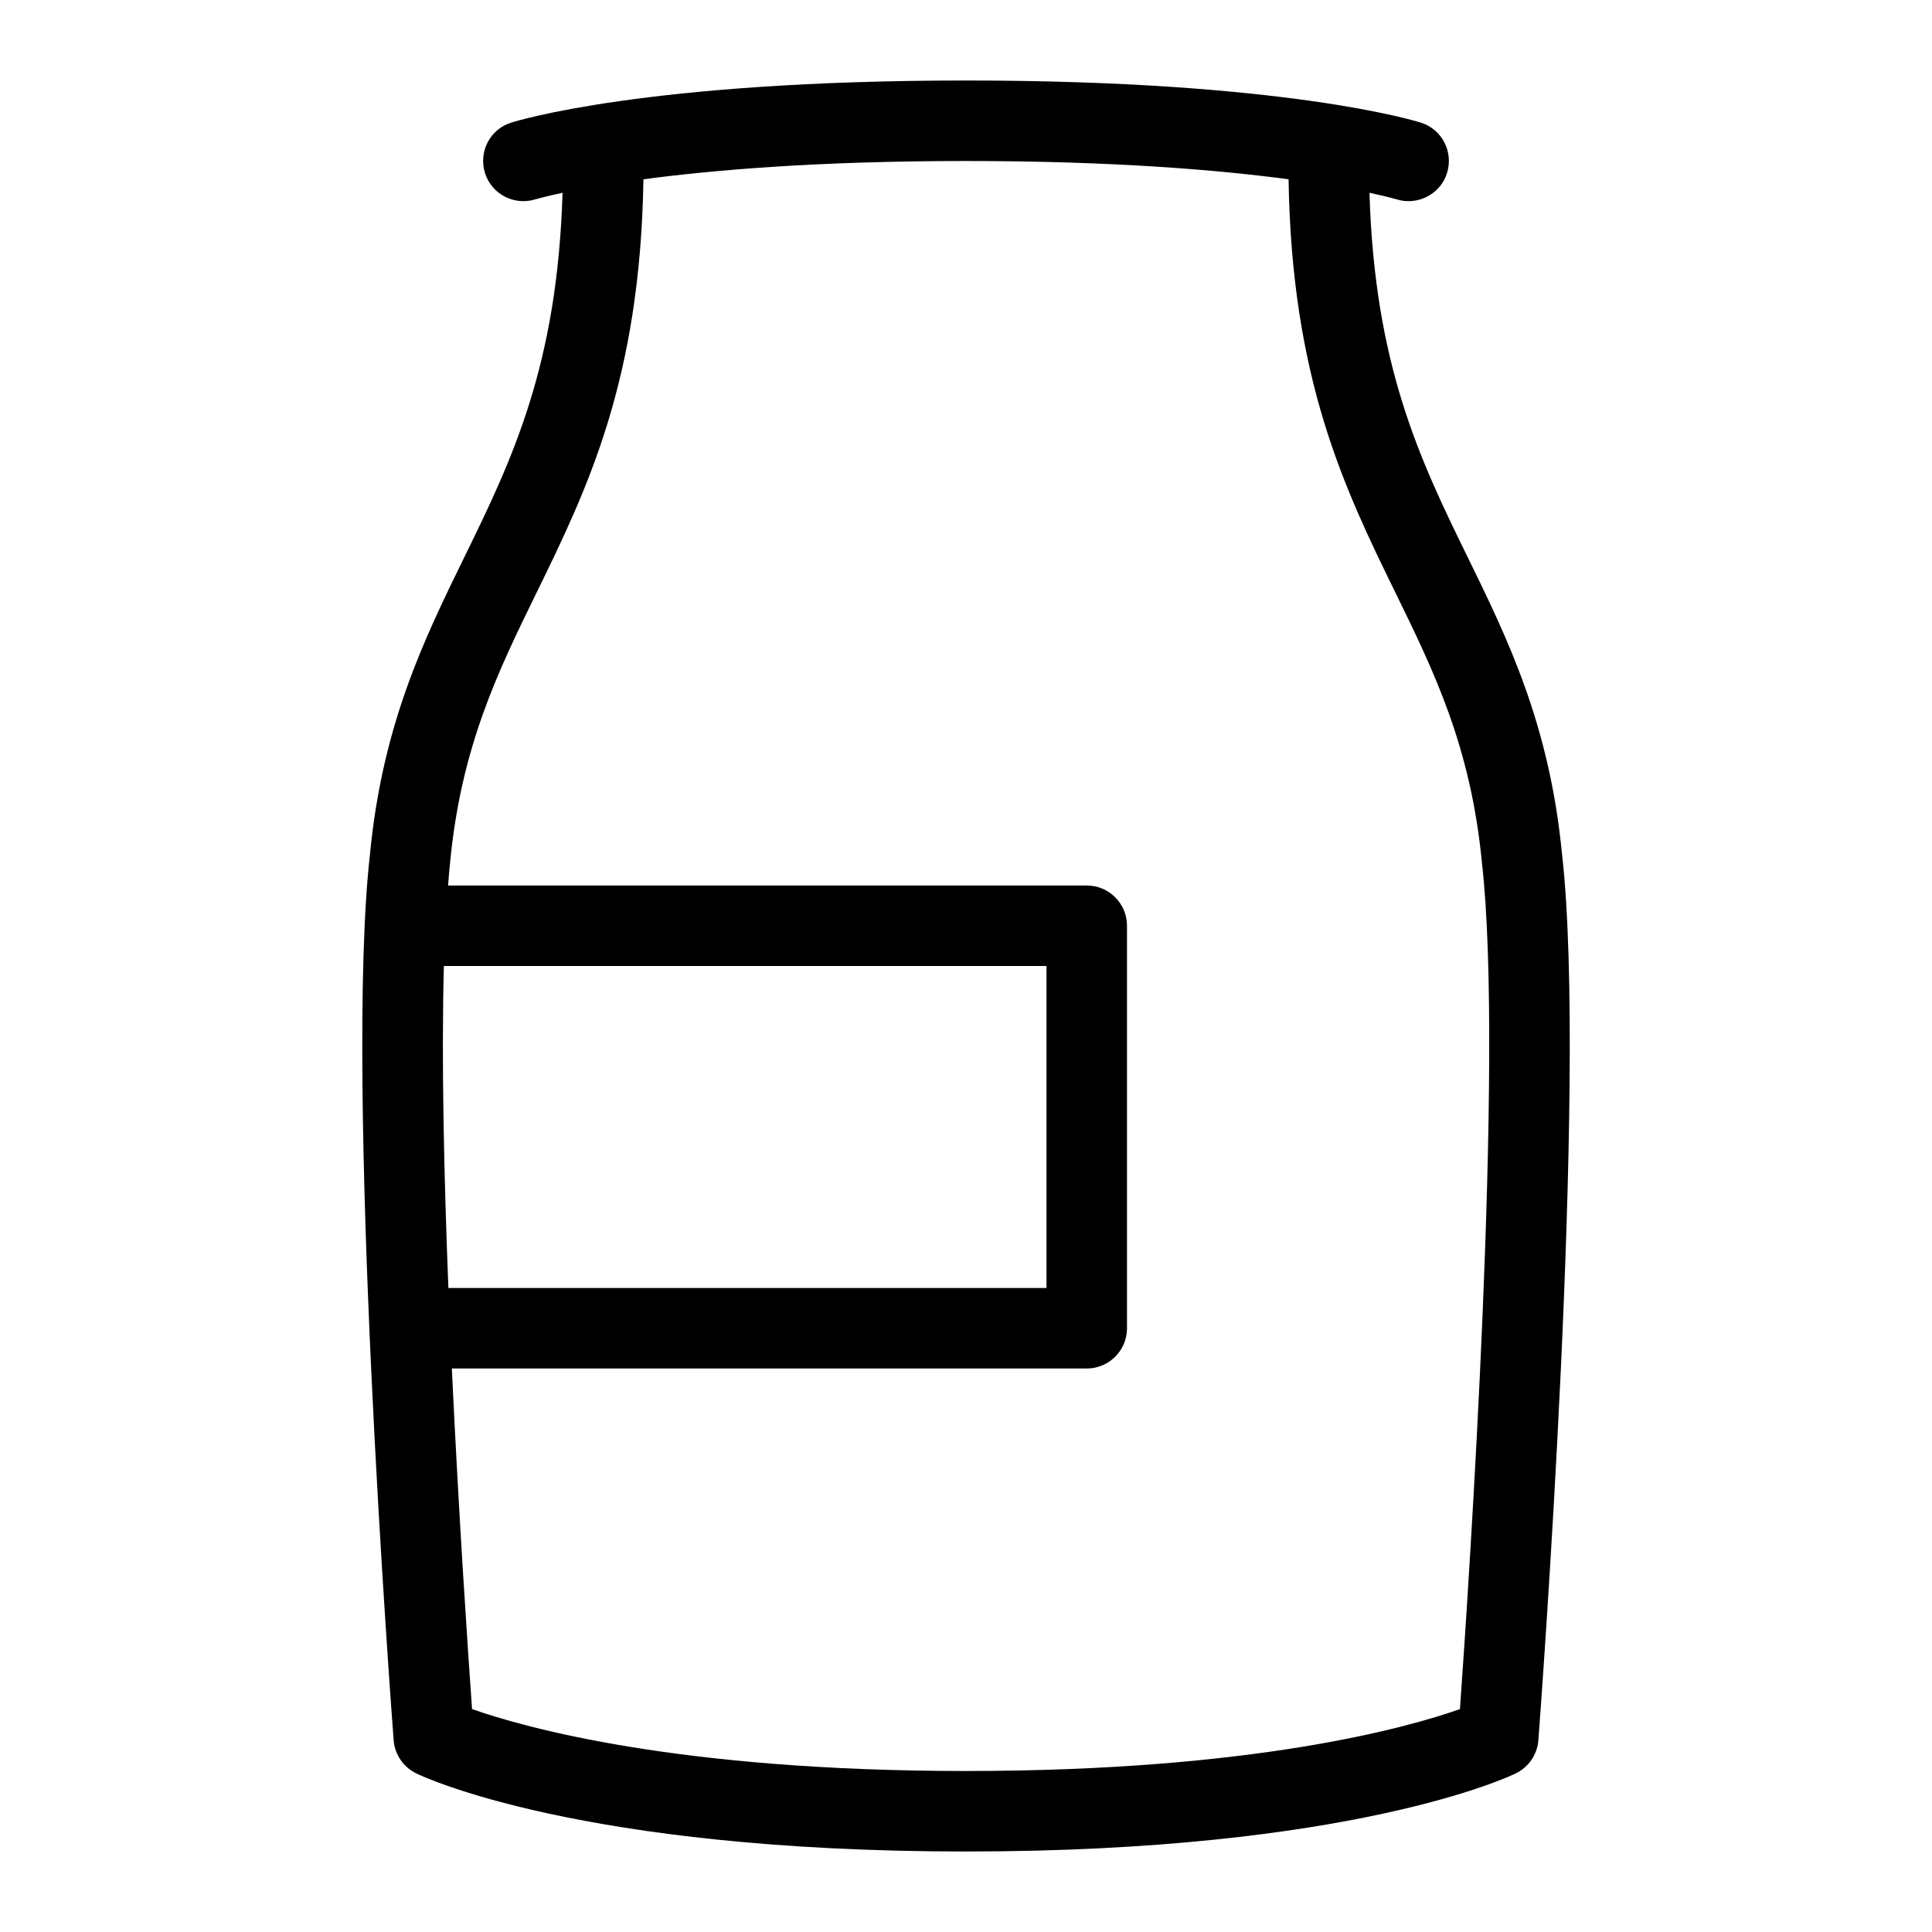 <svg id="Layer_1" viewBox="0 0 24 24" xmlns="http://www.w3.org/2000/svg" data-name="Layer 1"><path d="m19.404 10.61c-.156-1.613-.674-2.671-1.175-3.695-.596-1.216-1.153-2.382-1.217-4.52.221.047.333.08.337.081.255.082.545-.061.626-.326.083-.263-.061-.543-.323-.626-.067-.021-1.686-.524-5.652-.524s-5.585.502-5.652.524c-.263.083-.406.364-.323.626.082.263.364.408.626.326.004-.001.116-.034.337-.081-.064 2.138-.621 3.304-1.217 4.52-.501 1.023-1.019 2.082-1.174 3.686-.324 2.832.268 10.684.293 11.017.014.177.12.333.279.411.081.04 2.039.971 6.831.971s6.75-.931 6.831-.971c.159-.078.266-.234.279-.411.025-.333.617-8.186.294-11.008zm-13.89 1.39h7.486v4h-7.43c-.056-1.421-.087-2.861-.056-4zm12.622 9.231c-.649.229-2.559.769-6.136.769s-5.488-.541-6.136-.769c-.048-.673-.163-2.357-.251-4.231h7.887c.276 0 .5-.224.5-.5v-5c0-.276-.224-.5-.5-.5h-7.934c.008-.1.016-.205.026-.294.138-1.433.594-2.364 1.077-3.351.634-1.296 1.284-2.645 1.324-5.128.865-.115 2.168-.227 4.007-.227s3.143.112 4.007.227c.039 2.482.689 3.831 1.324 5.128.483.987.939 1.918 1.078 3.36.279 2.428-.165 9.005-.273 10.516z"/></svg>